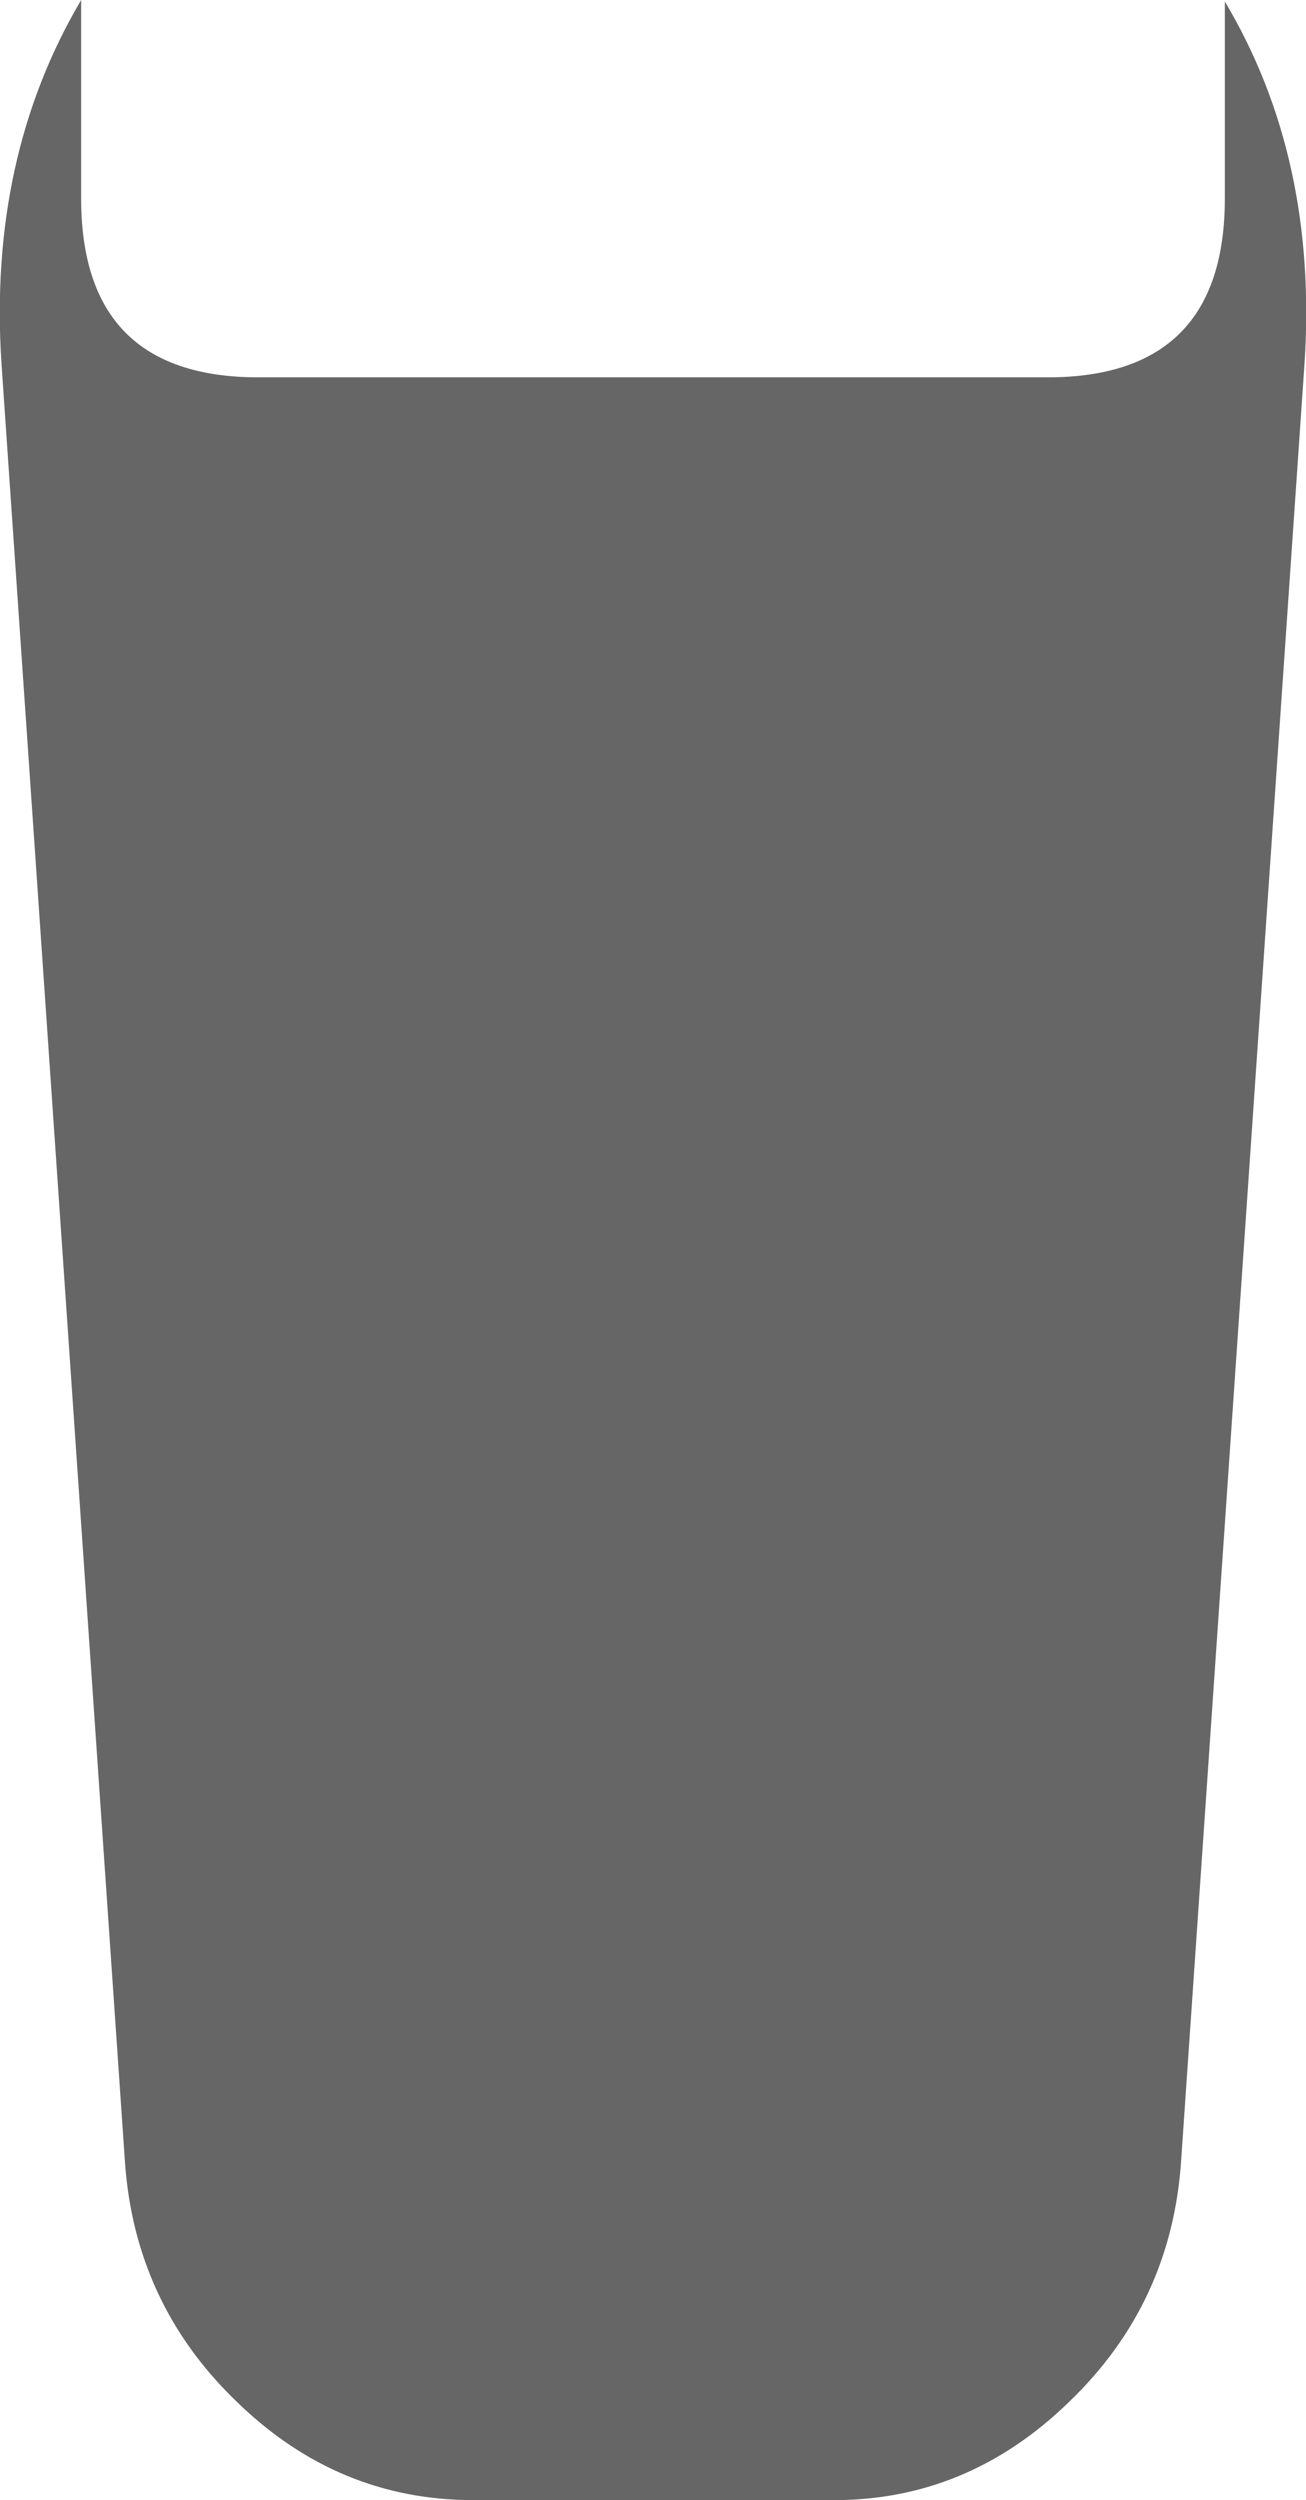<?xml version="1.0" encoding="UTF-8" standalone="no"?>
<svg xmlns:xlink="http://www.w3.org/1999/xlink" height="83.15px" width="43.45px" xmlns="http://www.w3.org/2000/svg">
  <g transform="matrix(1.0, 0.0, 0.0, 1.0, 21.7, 42.9)">
    <path d="M19.05 -36.3 L19.05 -42.85 Q22.15 -37.65 21.7 -30.8 L17.6 28.9 Q17.3 33.7 13.85 37.0 10.5 40.25 6.05 40.25 L-5.95 40.25 Q-10.45 40.25 -13.8 37.0 -17.25 33.7 -17.55 28.9 L-21.65 -30.8 Q-22.1 -37.65 -19.0 -42.9 L-19.0 -36.3 Q-19.0 -30.35 -13.1 -30.35 L13.15 -30.35 Q19.05 -30.35 19.05 -36.3" fill="#666666" fill-rule="evenodd" stroke="none"/>
  </g>
</svg>
